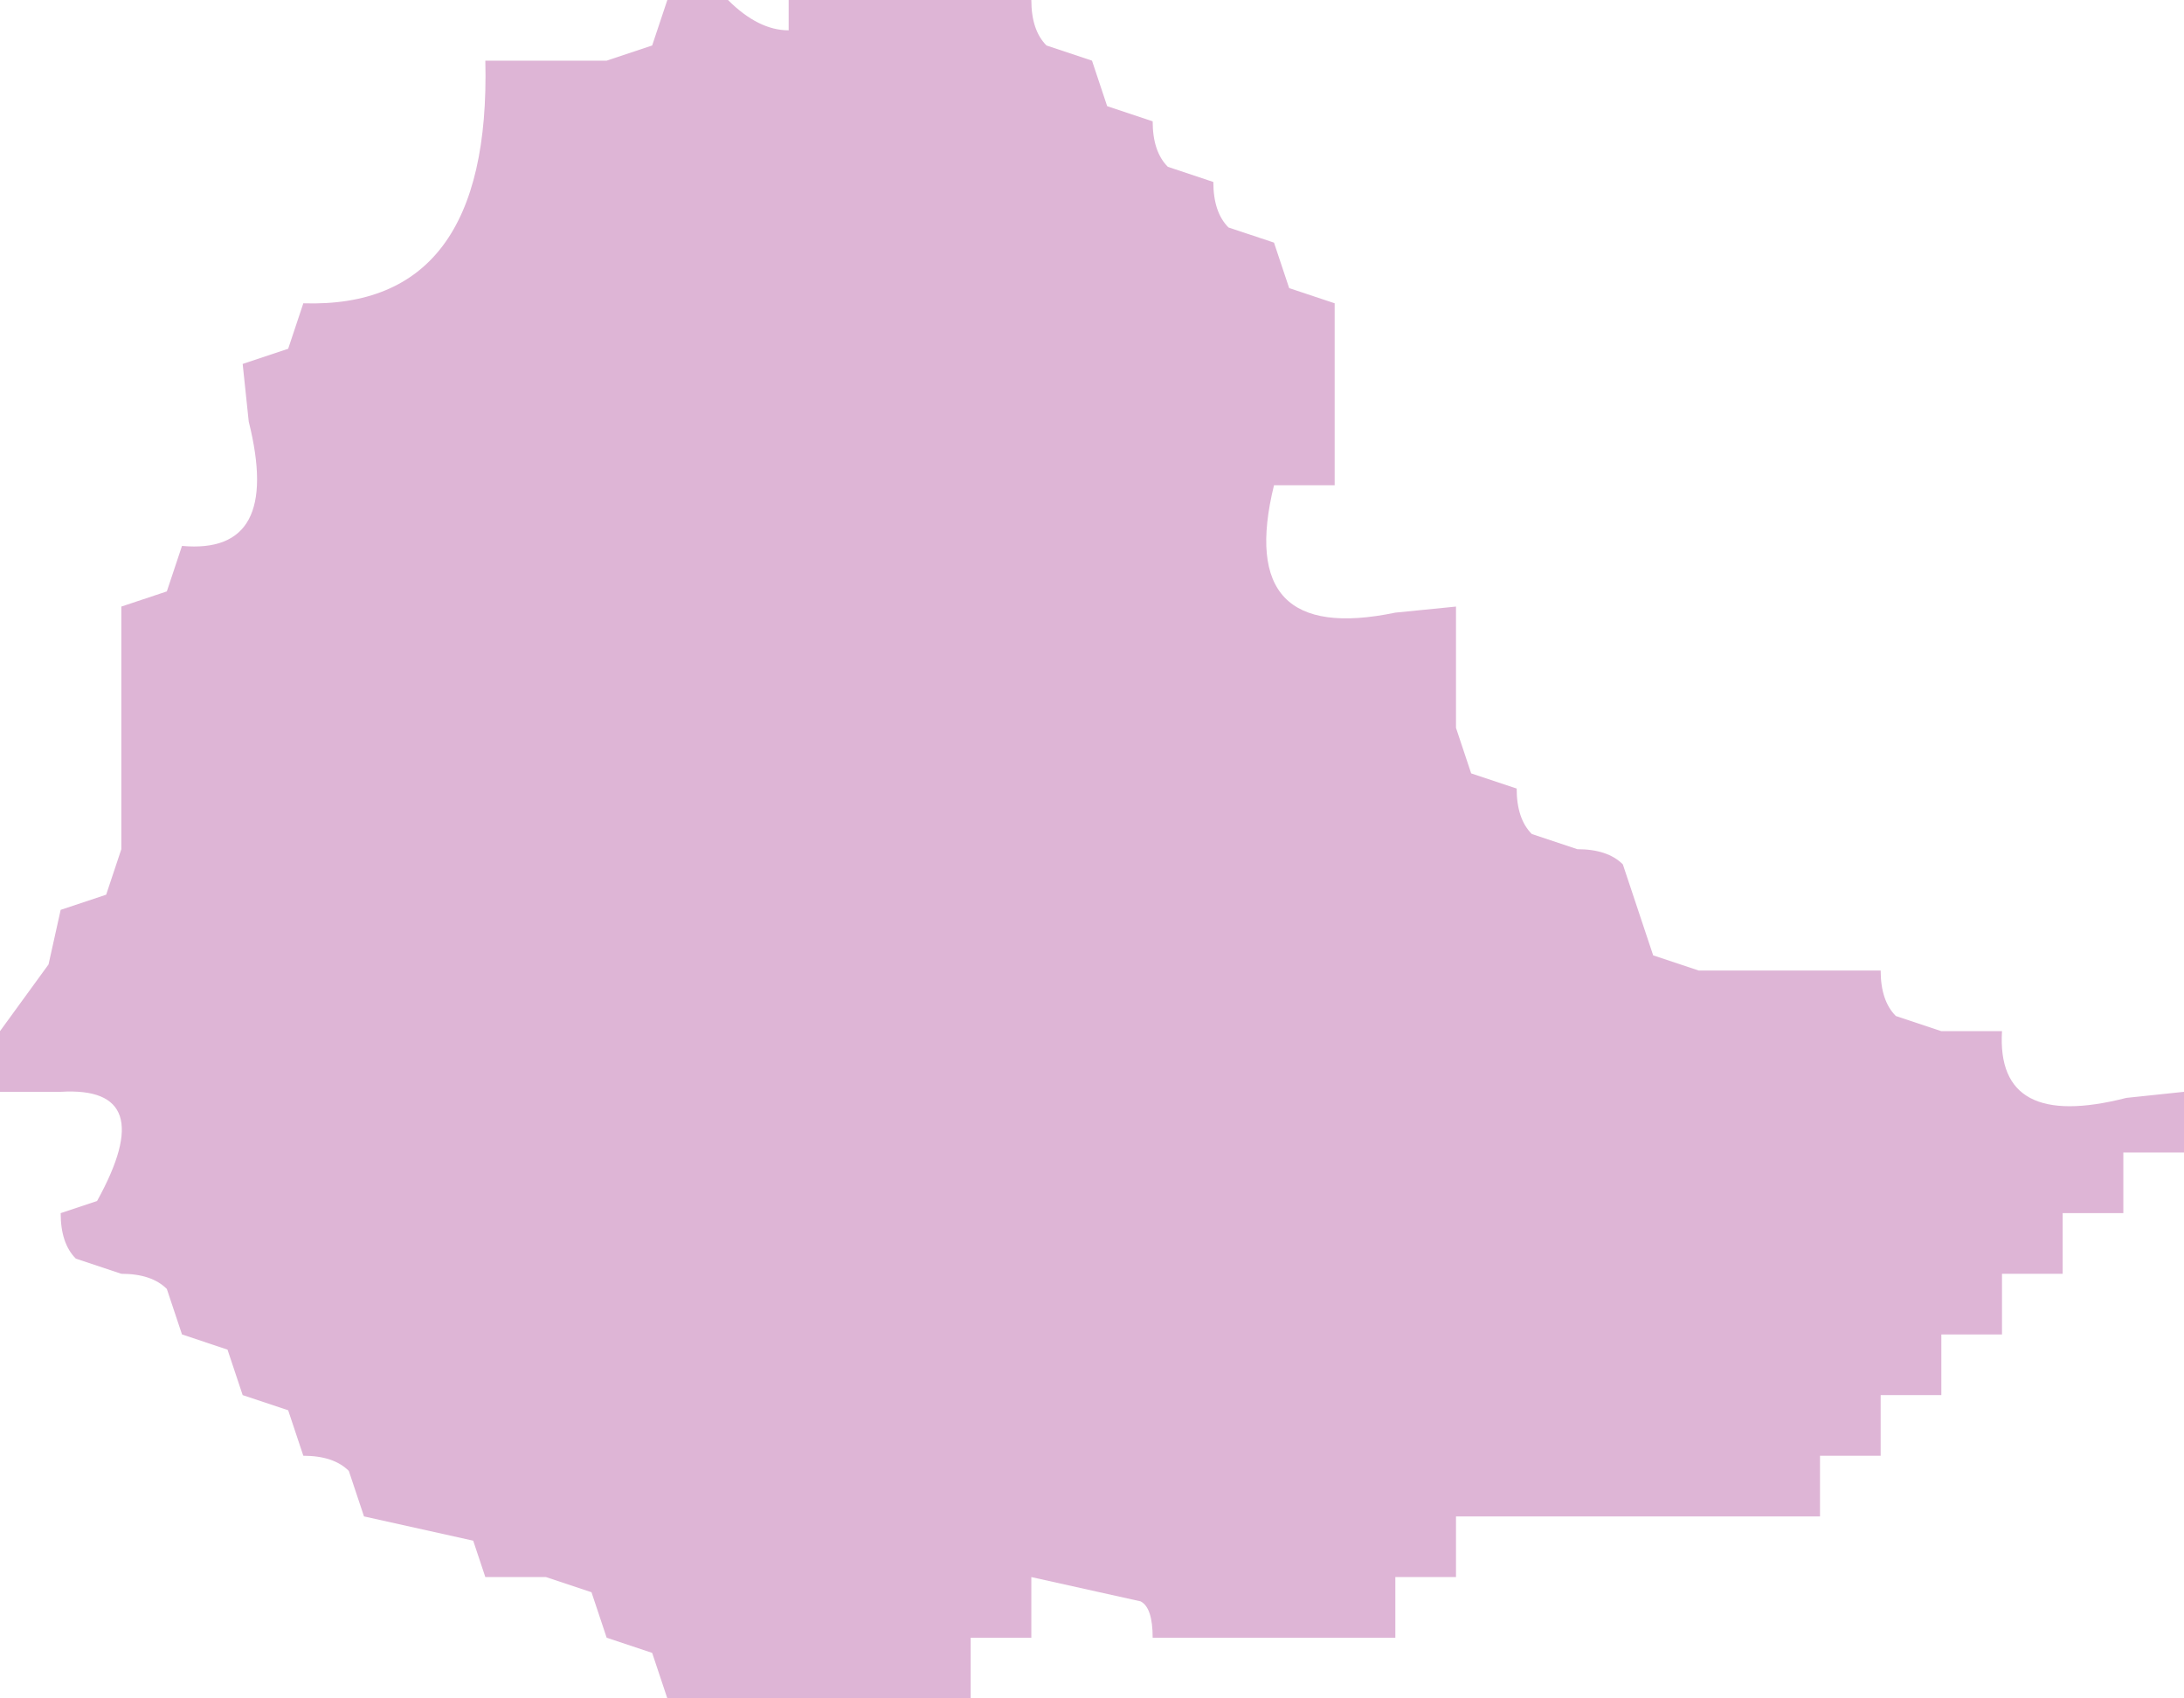 <?xml version="1.0" encoding="UTF-8" standalone="no"?>
<svg xmlns:xlink="http://www.w3.org/1999/xlink" height="28.0px" width="36.0px" xmlns="http://www.w3.org/2000/svg">
  <g transform="matrix(1.0, 0.0, 0.0, 1.0, 0.0, 0.0)">
    <path d="M21.0 4.0 L21.25 4.75 22.0 5.0 22.0 6.0 22.0 7.0 22.0 8.0 21.0 8.0 Q20.35 10.65 23.0 10.1 L24.0 10.0 24.0 11.0 24.0 12.0 24.25 12.75 25.0 13.0 Q25.0 13.5 25.25 13.75 L26.0 14.0 Q26.5 14.0 26.75 14.25 L27.0 15.0 27.25 15.75 28.0 16.0 29.0 16.0 30.0 16.0 31.0 16.0 Q31.0 16.5 31.25 16.75 L32.0 17.0 33.0 17.0 Q32.9 18.65 35.05 18.1 L36.0 18.0 36.0 19.0 35.0 19.0 35.0 20.0 34.0 20.0 34.0 21.0 33.0 21.0 33.0 22.0 32.0 22.0 32.0 23.0 31.0 23.0 31.0 24.0 30.0 24.0 30.0 25.0 29.0 25.0 28.0 25.0 26.0 25.0 25.0 25.0 24.0 25.0 24.0 26.0 23.0 26.0 23.0 27.0 22.0 27.0 21.0 27.0 20.0 27.0 19.0 27.0 Q19.0 26.5 18.8 26.4 L17.0 26.0 17.0 27.0 16.0 27.0 16.0 28.0 15.0 28.0 14.0 28.0 13.0 28.0 12.0 28.0 11.0 28.0 10.75 27.25 10.0 27.0 9.75 26.25 9.0 26.0 8.0 26.0 7.8 25.4 6.0 25.0 5.75 24.25 Q5.5 24.0 5.0 24.0 L4.75 23.25 4.0 23.0 3.75 22.25 3.0 22.0 2.75 21.25 Q2.5 21.0 2.0 21.0 L1.25 20.75 Q1.0 20.5 1.0 20.0 L1.6 19.8 Q2.65 17.9 1.0 18.0 L0.0 18.0 0.0 17.0 0.8 15.9 1.0 15.0 1.75 14.75 2.0 14.0 2.0 13.0 2.0 12.0 2.0 11.0 2.0 10.0 2.75 9.75 3.0 9.0 Q4.65 9.15 4.1 6.95 L4.0 6.0 4.75 5.75 5.0 5.0 Q8.1 5.1 8.0 1.0 L9.0 1.0 10.0 1.0 10.75 0.75 11.0 0.0 12.0 0.0 Q12.5 0.5 13.0 0.5 L13.0 0.0 14.0 0.0 15.0 0.0 16.0 0.0 17.0 0.0 Q17.0 0.5 17.25 0.75 L18.0 1.0 18.25 1.75 19.0 2.0 Q19.0 2.5 19.25 2.75 L20.0 3.0 Q20.0 3.5 20.25 3.75 L21.0 4.0" fill="#deb5d6" fill-rule="evenodd" stroke="none"/>
  </g>
</svg>
